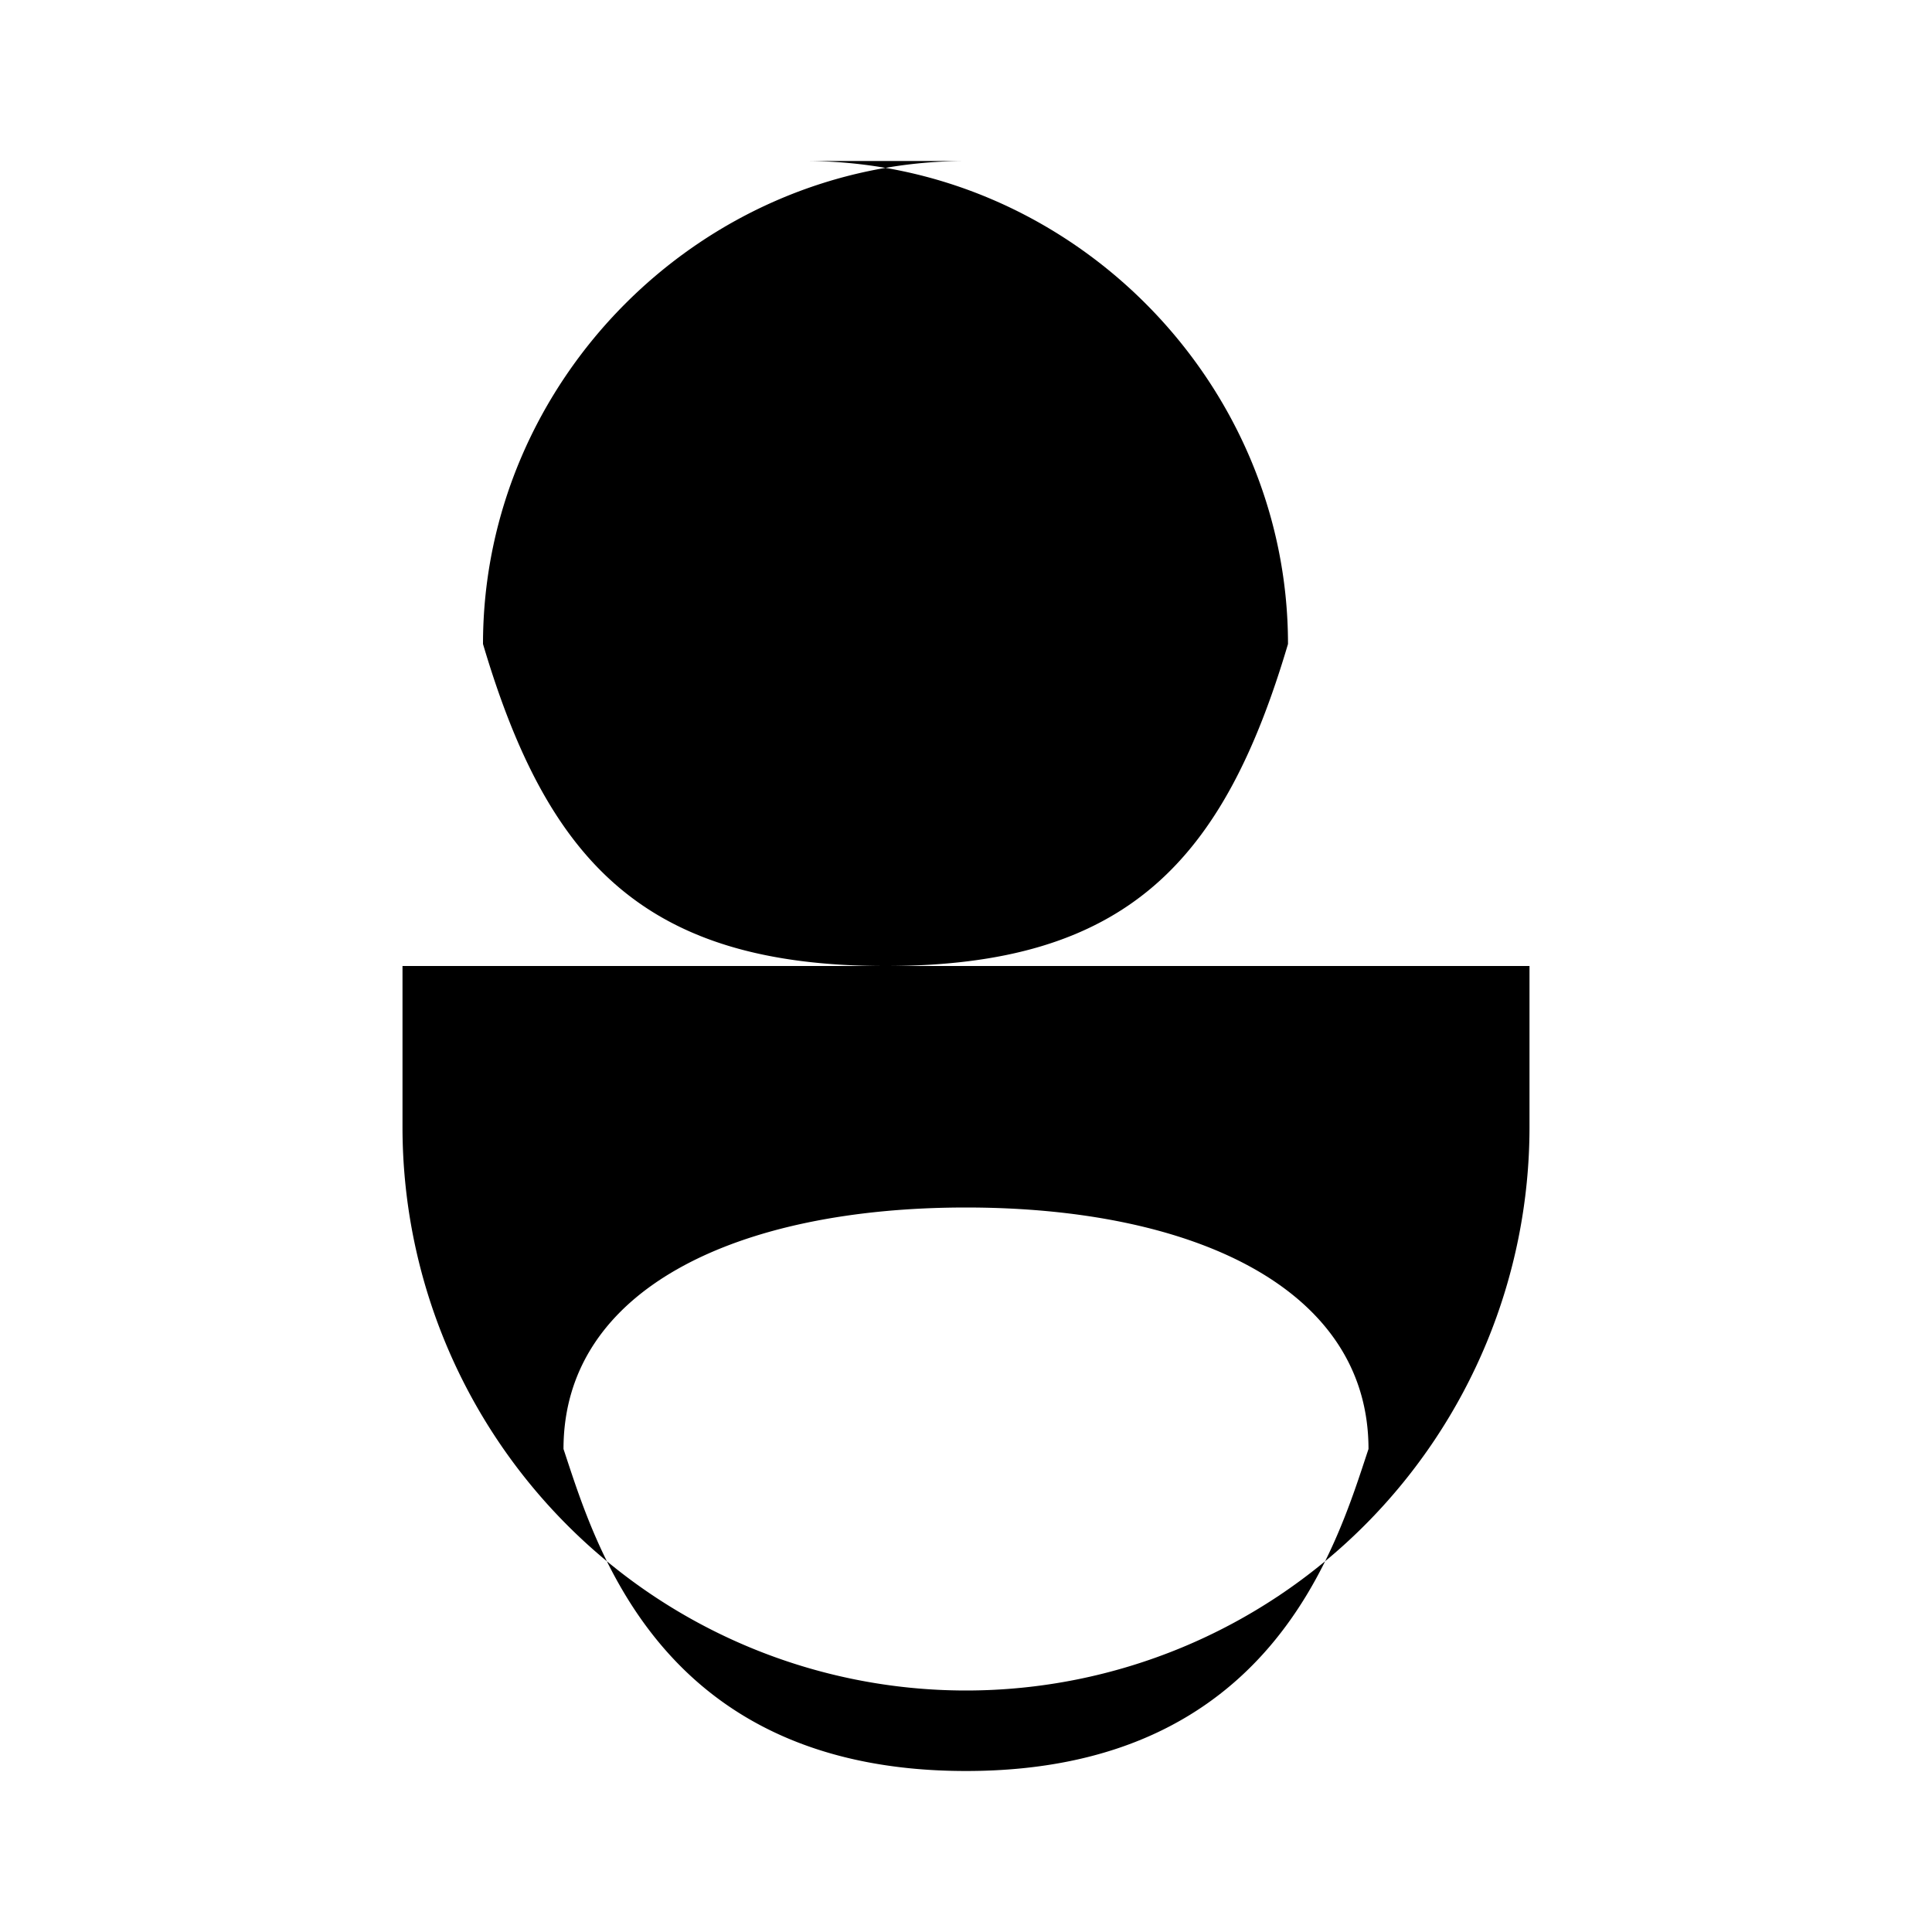 <svg xmlns="http://www.w3.org/2000/svg" class="icon icon-crypto-mining" viewBox="0 0 24 24">
   <path d="M12 2C8.72 2 6 4.72 6 8c0.8 2.7 2 4 5 4 3 0 4.2 -1.3 5 -4 0 -3.28 -2.72 -6 -6 -6zM12 15c-2.82 0-5 1-5 3 0.4 1.2 1.2 4 5 4 3.8 0 4.6 -2.8 5 -4 0 -2 -2.18 -3 -5 -3zM19 12v2a7 7 0 01-14 0v-2">
    </path>
</svg>